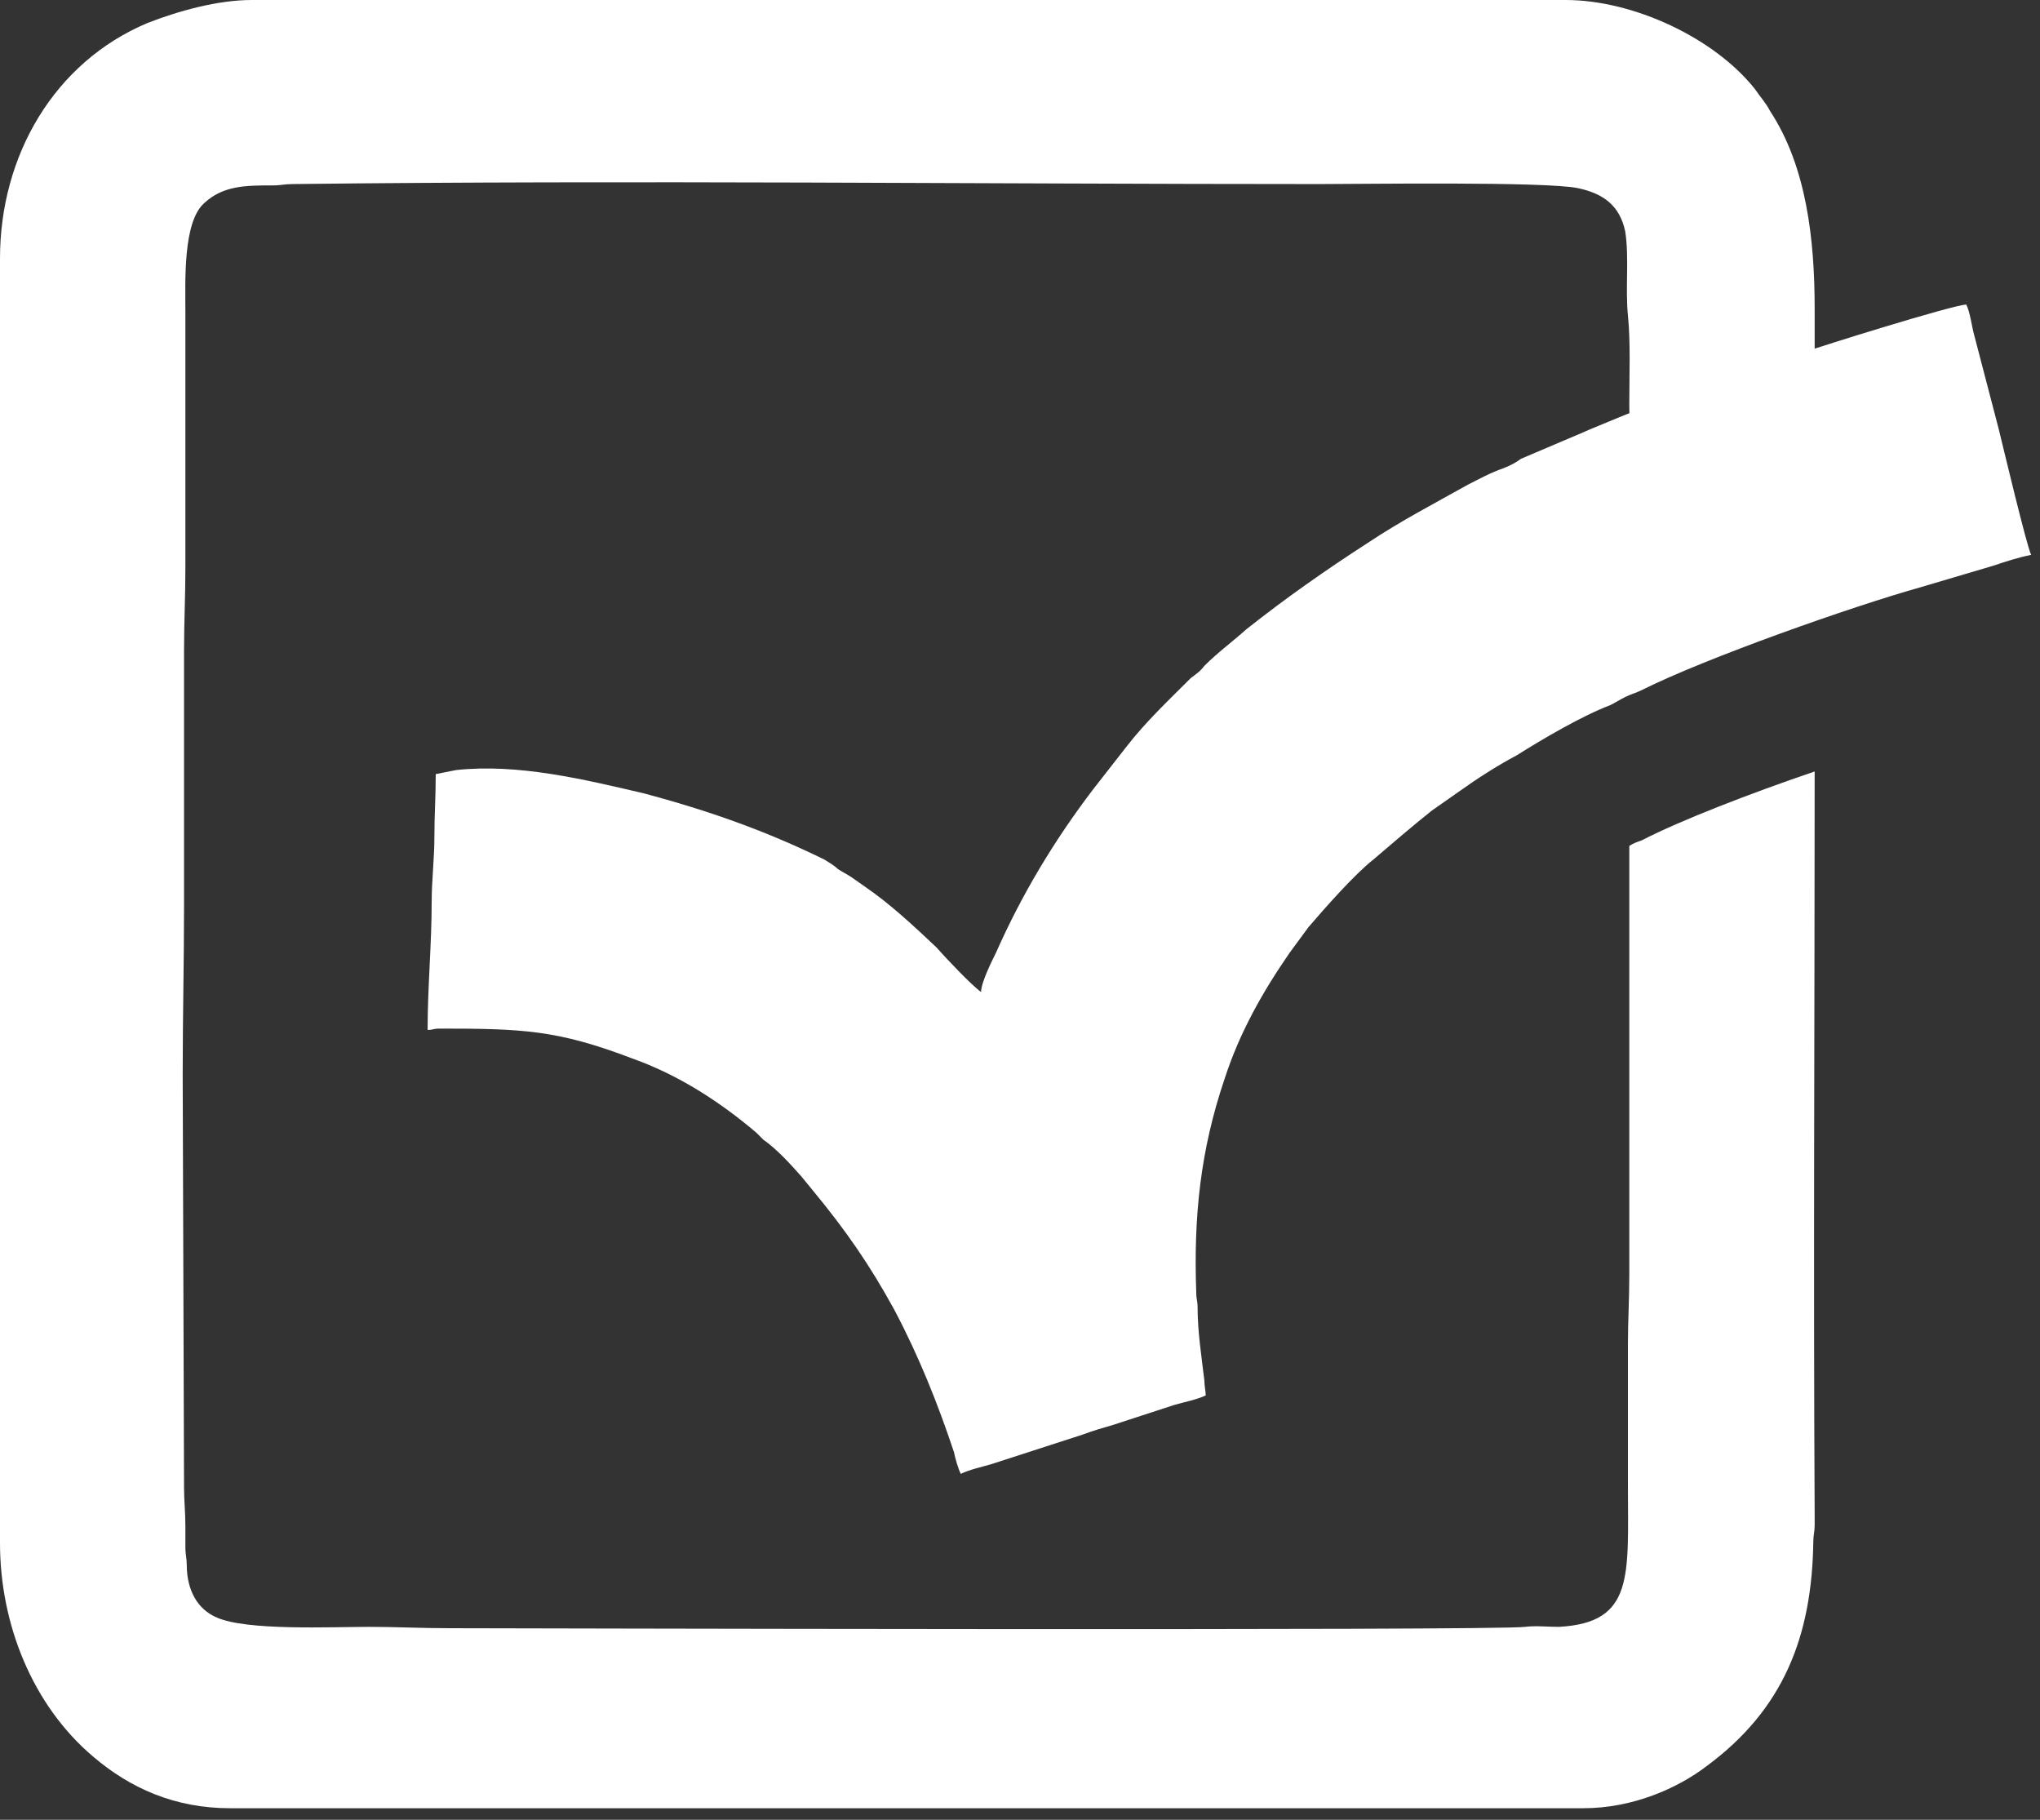<svg width="74" height="66" viewBox="0 0 74 66" fill="none" xmlns="http://www.w3.org/2000/svg">
<rect x="0" y="0" width="74" height="66" fill="#333333" stroke="none"/>
<path fill-rule="evenodd" clip-rule="evenodd" d="M0 9.376V55.96C0 58.905 1.178 61.85 3.387 63.716C4.712 64.845 6.332 65.581 8.345 65.581H57.432C59.249 65.581 60.869 64.845 61.9 64.059C64.697 61.998 65.728 59.347 65.777 55.911C65.777 55.665 65.826 55.567 65.826 55.322V54.929C65.777 45.995 65.826 36.963 65.826 27.98C63.519 28.765 60.967 29.747 59.543 30.483C59.396 30.532 59.249 30.582 59.102 30.68V46.24C59.102 47.124 59.052 47.91 59.052 48.744C59.052 50.413 59.052 52.131 59.052 53.849C59.052 57.138 59.298 58.856 56.549 59.003C56.107 59.003 55.714 58.954 55.322 59.003C54.291 59.151 17.328 59.052 16.297 59.052C15.266 59.052 14.383 59.003 13.401 59.003C12.027 59.003 8.934 59.151 7.854 58.66C7.167 58.365 6.774 57.678 6.774 56.745C6.774 56.5 6.725 56.402 6.725 56.107C6.725 55.862 6.725 55.616 6.725 55.371C6.725 54.831 6.676 54.438 6.676 53.947L6.627 38.975C6.627 36.865 6.676 34.901 6.676 32.84V23.611C6.676 22.531 6.725 21.648 6.725 20.568V11.339C6.725 10.21 6.627 8.05 7.412 7.363C8.099 6.725 8.934 6.725 9.867 6.725C10.21 6.725 10.308 6.676 10.603 6.676C22.924 6.529 35.589 6.676 47.86 6.676C49.382 6.676 56.058 6.578 57.236 6.823C58.169 7.02 58.758 7.461 58.954 8.394C59.102 9.327 58.954 10.456 59.052 11.437C59.151 12.419 59.102 13.597 59.102 14.628C59.102 15.757 59.151 16.69 59.151 17.77V20.42C61.212 19.586 63.372 18.8 65.483 18.212L65.826 18.064V11.192C65.826 8.688 65.532 6.038 64.207 4.025C64.059 3.731 63.863 3.534 63.667 3.24C62.194 1.374 59.249 0 56.794 0H9.13C7.903 0 6.48 0.393 5.351 0.834C1.964 2.258 0 5.645 0 9.376Z" fill="white"/>
<path fill-rule="evenodd" clip-rule="evenodd" d="M35.588 35.979C35.245 35.734 34.312 34.752 33.968 34.359C33.134 33.574 32.299 32.789 31.367 32.151L30.876 31.807C30.729 31.709 30.532 31.611 30.385 31.512C30.238 31.365 30.041 31.267 29.894 31.169C27.783 30.138 25.722 29.402 23.316 28.764C21.206 28.273 18.8 27.684 16.542 27.929C16.297 27.978 16.051 28.027 15.806 28.076C15.806 28.911 15.757 29.549 15.757 30.383C15.757 31.12 15.659 31.954 15.659 32.691C15.659 34.261 15.511 35.783 15.511 37.354C15.708 37.354 15.708 37.305 15.953 37.305C18.948 37.305 20.224 37.354 22.924 38.385C24.593 38.974 26.114 39.956 27.44 41.084C27.538 41.183 27.587 41.232 27.685 41.33C28.176 41.673 28.667 42.214 29.059 42.655L29.501 43.195C30.679 44.619 31.563 45.895 32.447 47.515C33.33 49.184 34.017 50.902 34.606 52.669C34.656 52.915 34.754 53.258 34.852 53.455C35.146 53.307 35.588 53.209 35.932 53.111L39.27 52.031C39.662 51.884 40.006 51.786 40.35 51.687L42.608 50.951C42.951 50.853 43.442 50.755 43.737 50.608C43.737 50.46 43.688 50.264 43.688 50.068C43.589 49.233 43.442 48.3 43.442 47.417C43.442 47.171 43.393 47.122 43.393 46.877C43.295 44.128 43.54 41.723 44.424 39.121C44.964 37.452 45.798 35.979 46.78 34.556L47.467 33.623C48.056 32.936 49.136 31.709 49.824 31.169C50.511 30.58 51.198 29.991 51.934 29.402L52.916 28.714C53.603 28.224 54.291 27.782 55.027 27.389C55.959 26.8 57.383 25.965 58.414 25.573C58.61 25.475 58.758 25.377 58.954 25.278C59.15 25.18 59.347 25.131 59.543 25.033C61.899 23.855 67.201 21.989 69.655 21.302L72.306 20.517C72.748 20.369 73.189 20.222 73.68 20.124C73.533 19.879 72.6 15.952 72.502 15.559L71.618 12.172C71.52 11.828 71.471 11.337 71.324 11.043C70.735 11.092 66.022 12.565 65.483 12.761C62.93 13.497 60.279 14.479 57.825 15.51C57.579 15.608 57.383 15.706 57.138 15.804L55.174 16.639C54.978 16.786 54.781 16.884 54.536 16.983C54.094 17.13 53.652 17.375 53.26 17.572C52.032 18.259 50.805 18.897 49.627 19.682C48.105 20.664 46.633 21.695 45.209 22.824C44.718 23.266 44.178 23.658 43.688 24.149C43.54 24.346 43.393 24.444 43.197 24.591C42.411 25.377 41.577 26.162 40.89 27.045L39.662 28.616C38.239 30.482 37.061 32.445 36.128 34.556C35.981 34.85 35.588 35.636 35.588 35.979Z" fill="white"/>
</svg>
